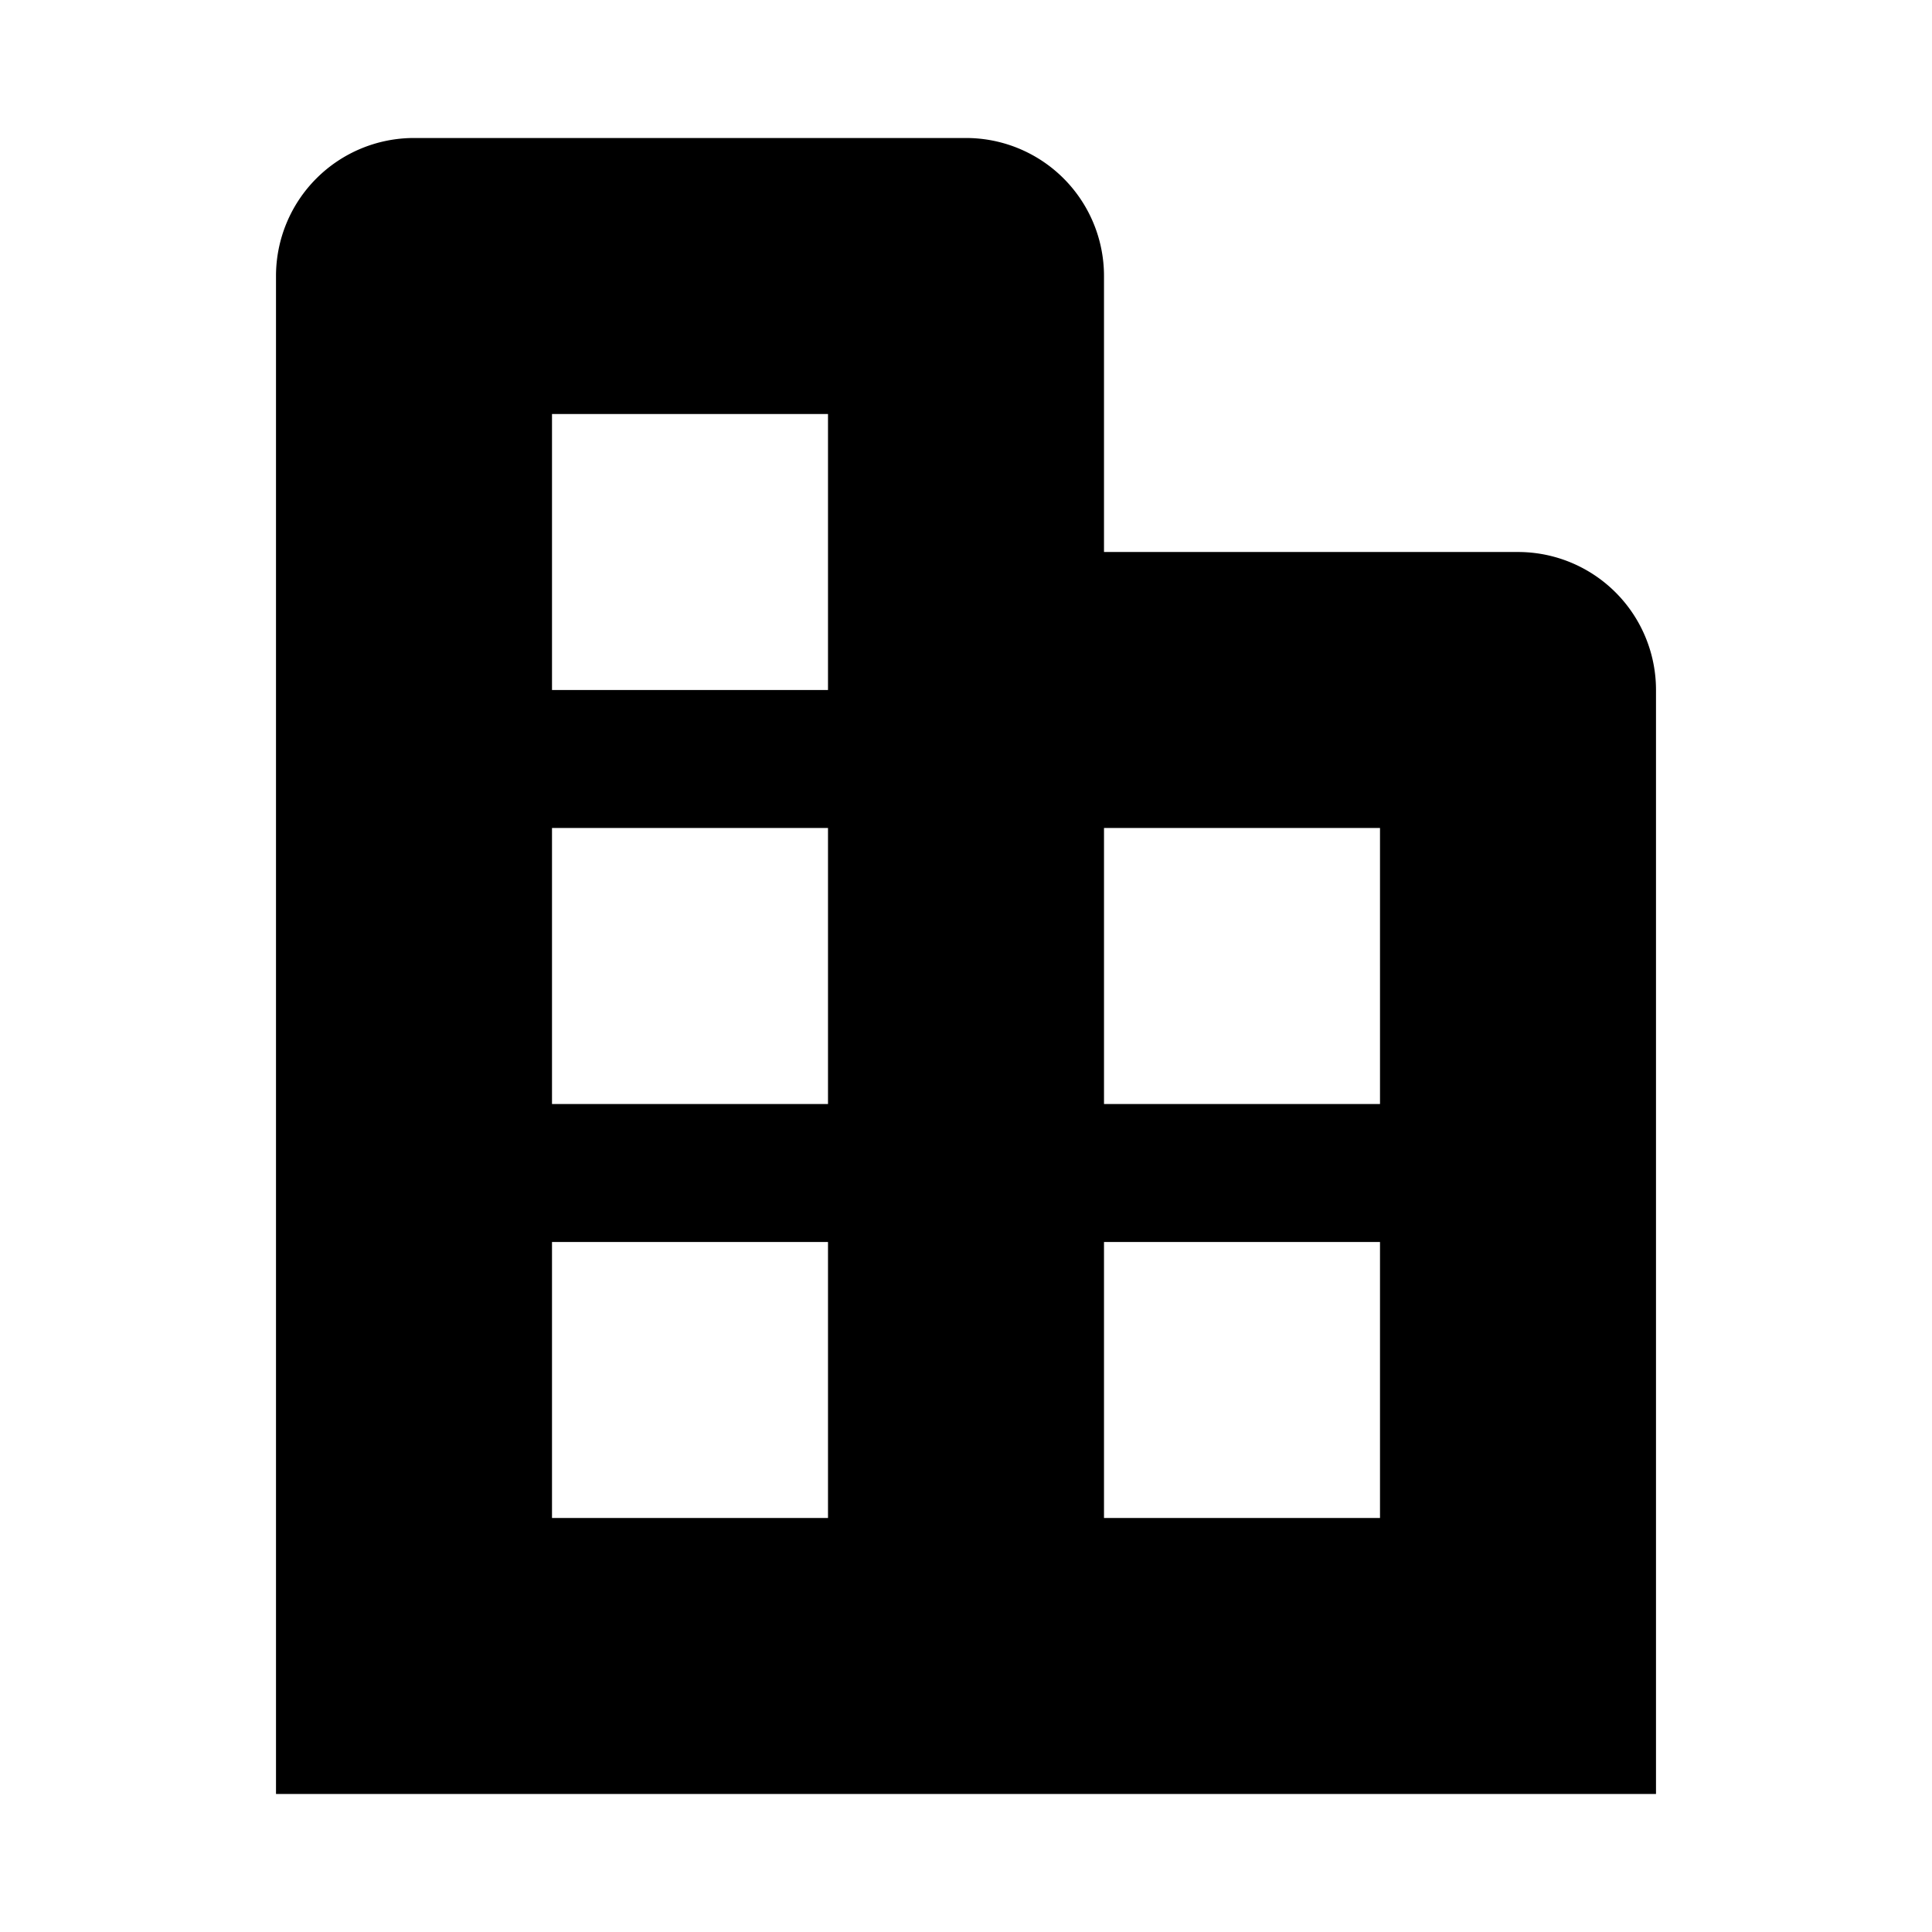 <svg aria-hidden="true" class="svg-icon iconIndustrySm" width="14" height="14" viewBox="0 0 14 14"><path d="M2 2a1 1 0 011-1h4a1 1 0 011 1v2h3a1 1 0 011 1v8H2V2Zm2 1v2h2V3H4Zm2 3H4v2h2V6Zm0 3H4v2h2V9Zm2-3v2h2V6H8Zm2 3H8v2h2V9Z"/></svg>